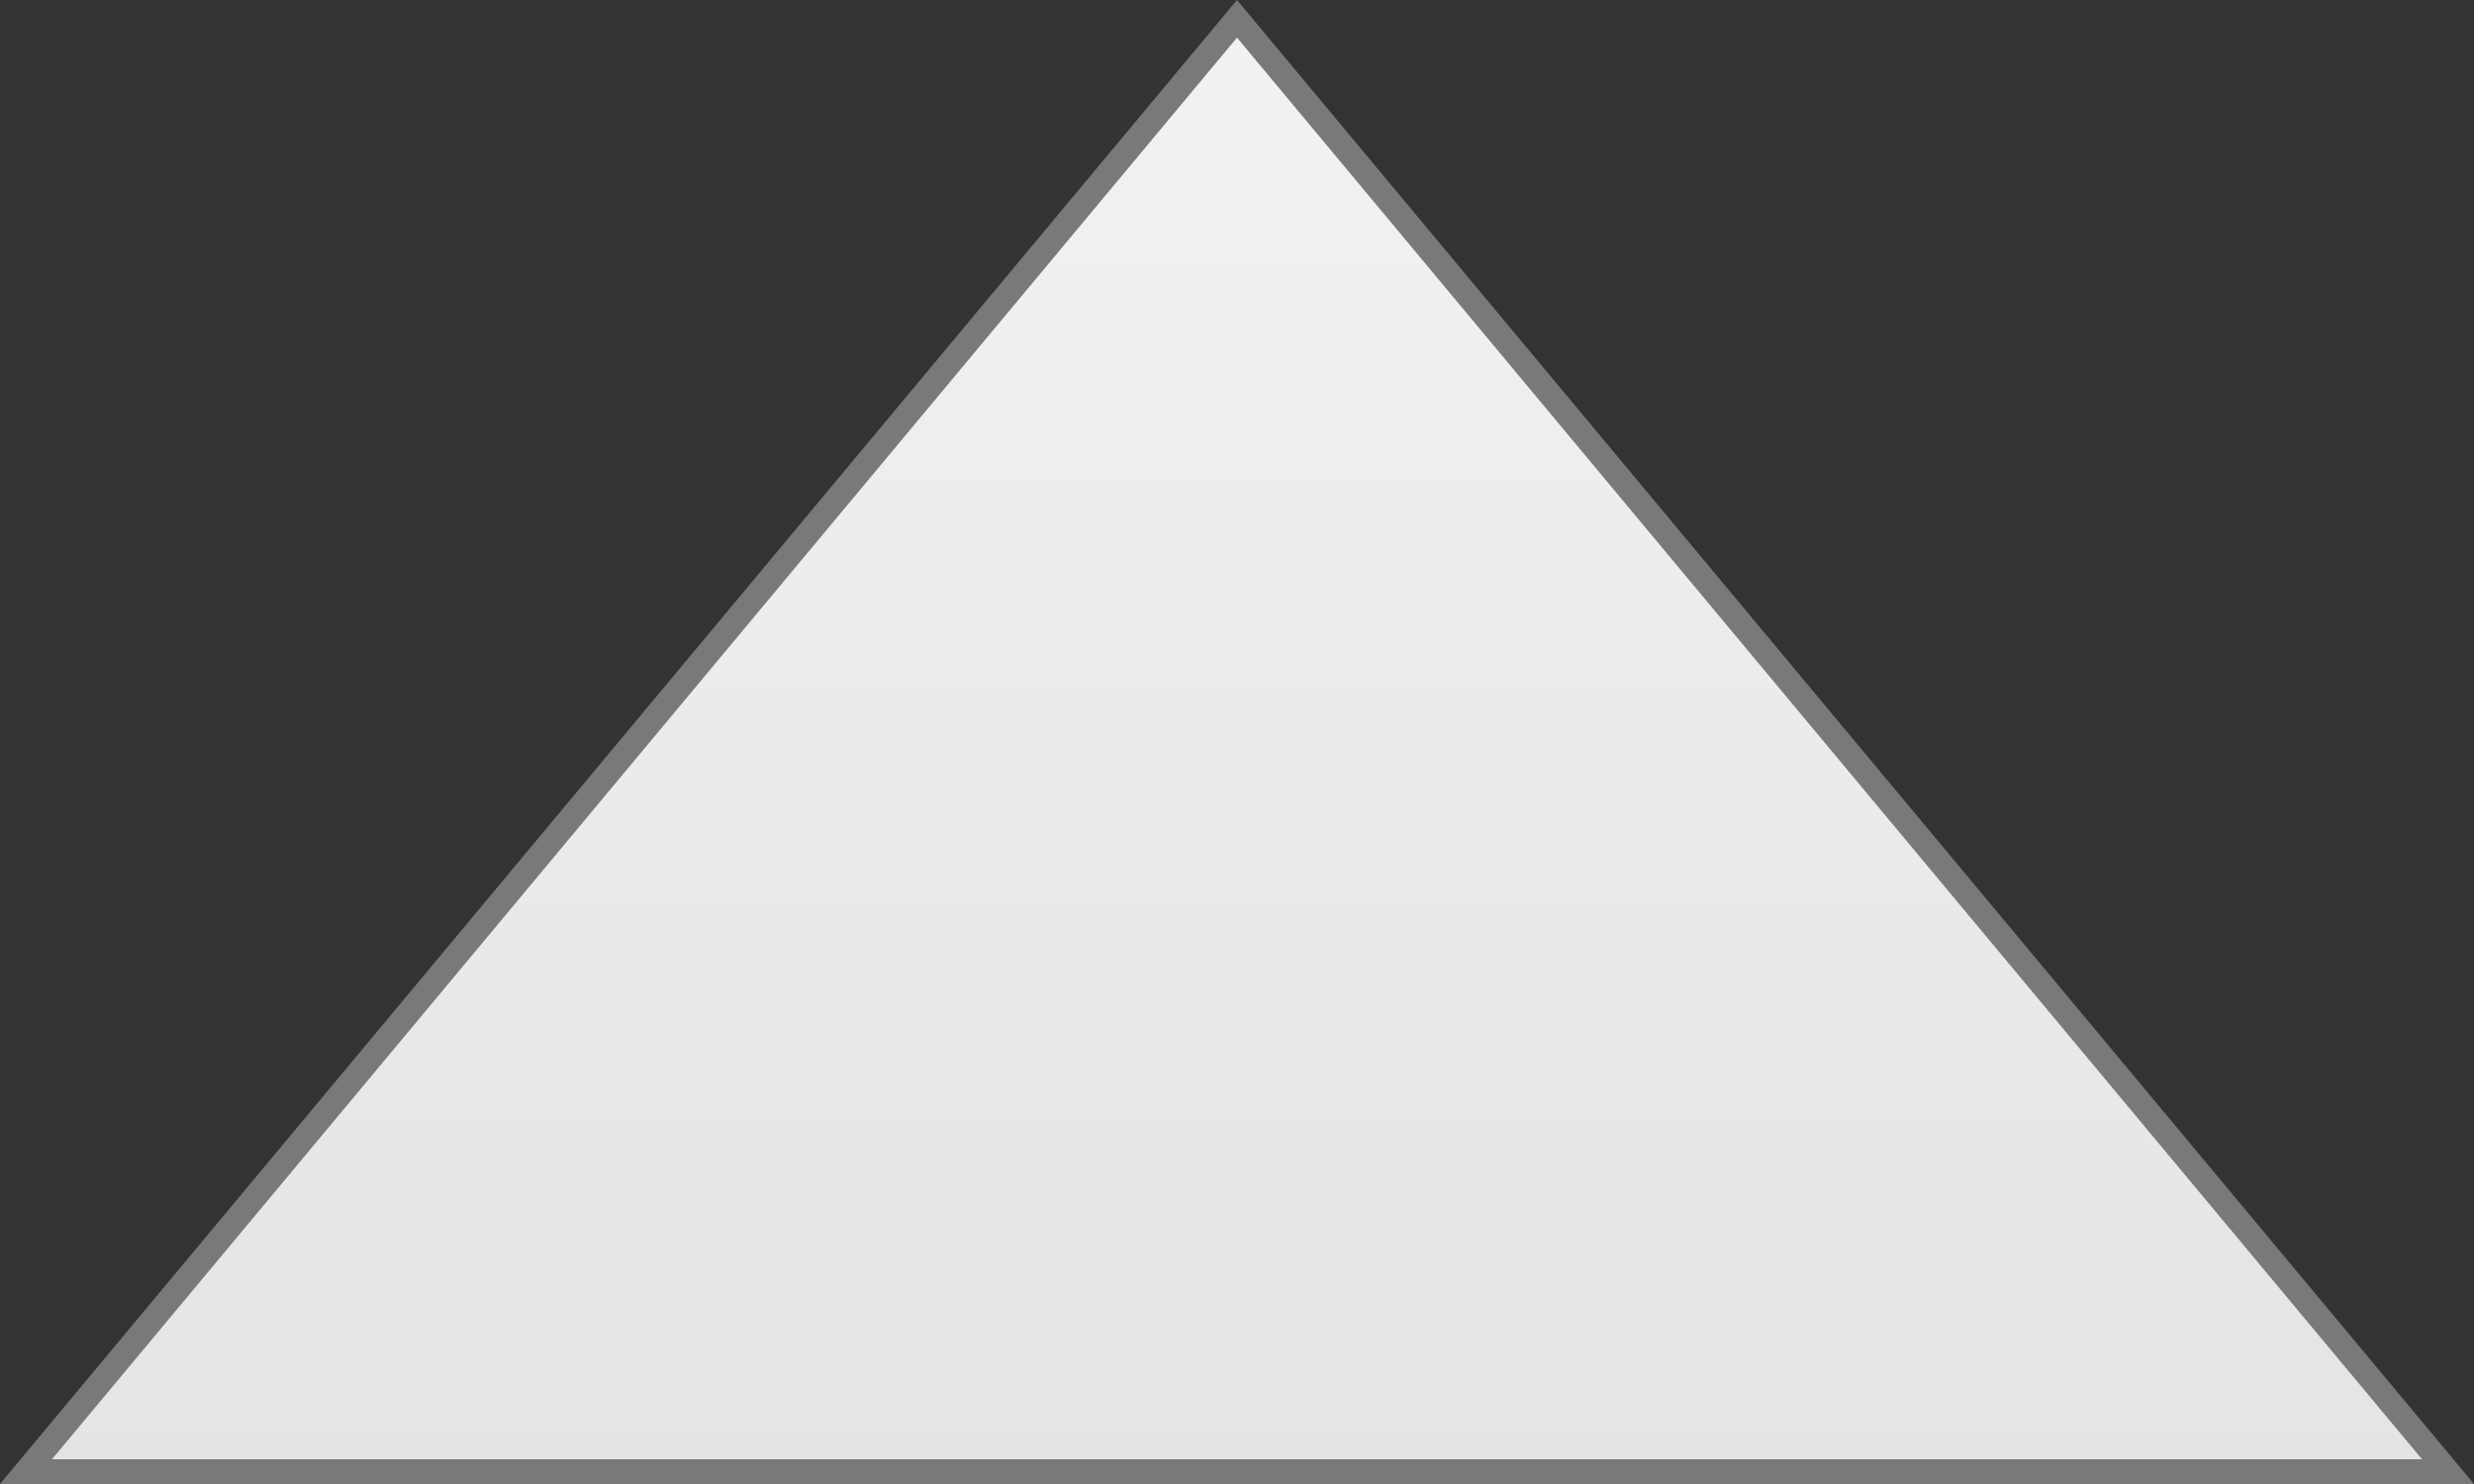 ﻿<?xml version="1.0" encoding="utf-8"?>
<svg version="1.1" xmlns:xlink="http://www.w3.org/1999/xlink" width="100px" height="60px" xmlns="http://www.w3.org/2000/svg">
  <rect width="100%" height="100%" fill="#333333" stroke="none"/>
  <defs>
    <linearGradient gradientUnits="userSpaceOnUse" x1="100" y1="770" x2="100" y2="830" id="LinearGradient502">
      <stop id="Stop503" stop-color="#ffffff" offset="0" />
      <stop id="Stop504" stop-color="#f2f2f2" offset="0" />
      <stop id="Stop505" stop-color="#e4e4e4" offset="1" />
      <stop id="Stop506" stop-color="#ffffff" offset="1" />
    </linearGradient>
  </defs>
  <g transform="matrix(1 0 0 1 -50 -770 )">
    <path d="M 51.05 829.5  L 100 770.76  L 148.95 829.5  L 51.05 829.5  Z " fill-rule="nonzero" fill="url(#LinearGradient502)" stroke="none" />
    <path d="M 50 830  L 100 770  L 150 830  L 50 830  Z M 100 771.521  L 52.1 829  L 147.9 829  L 100 771.521  Z " fill-rule="nonzero" fill="#797979" stroke="none" />
  </g>
</svg>